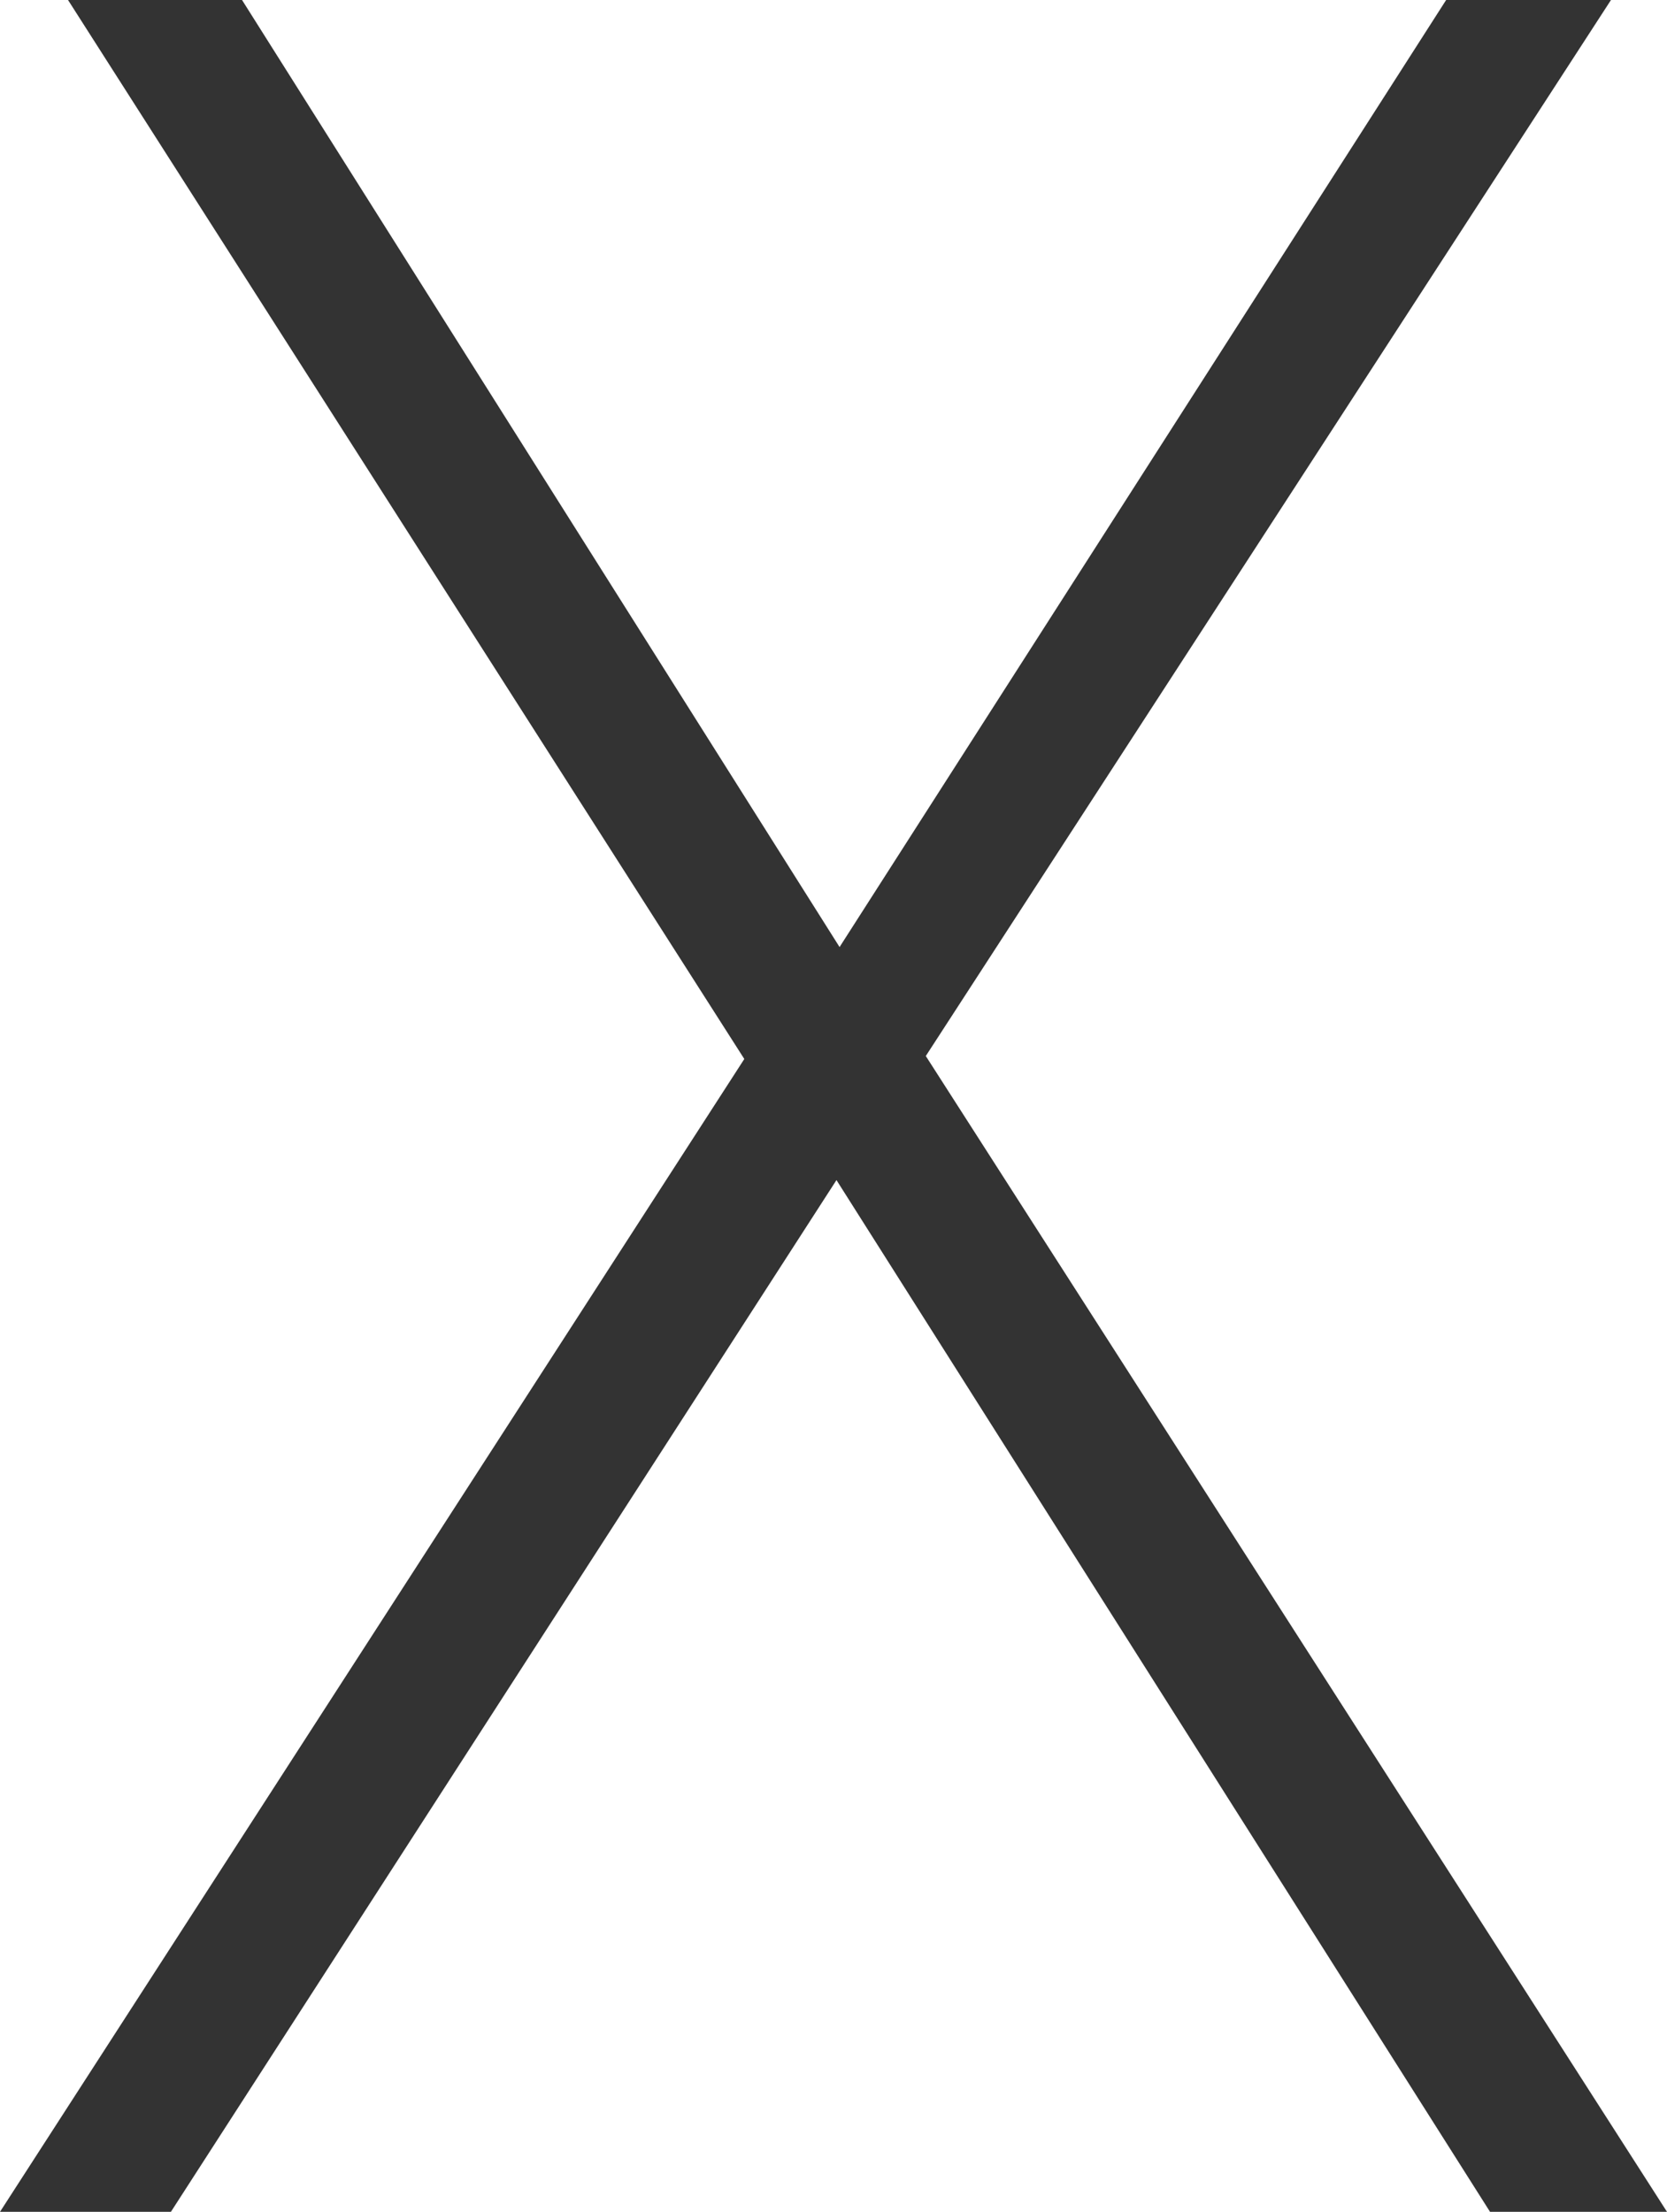 <?xml version="1.0" encoding="utf-8"?>
<!-- Generator: Adobe Illustrator 16.0.3, SVG Export Plug-In . SVG Version: 6.00 Build 0)  -->
<!DOCTYPE svg PUBLIC "-//W3C//DTD SVG 1.1//EN" "http://www.w3.org/Graphics/SVG/1.1/DTD/svg11.dtd">
<svg version="1.1" id="Layer_1" xmlns="http://www.w3.org/2000/svg" xmlns:xlink="http://www.w3.org/1999/xlink" x="0px" y="0px"
	 width="12.914px" height="17.133px" viewBox="0 0 12.914 17.133" enable-background="new 0 0 12.914 17.133" xml:space="preserve">
<g>
	<path fill="#333333" d="M12.914,17.133h-1.371L6.48,9.141l-5.156,7.992H0l5.766-8.93L0.527,0h1.348l4.629,7.336L11.203,0h1.277
		L7.172,8.18L12.914,17.133z"/>
</g>
</svg>
